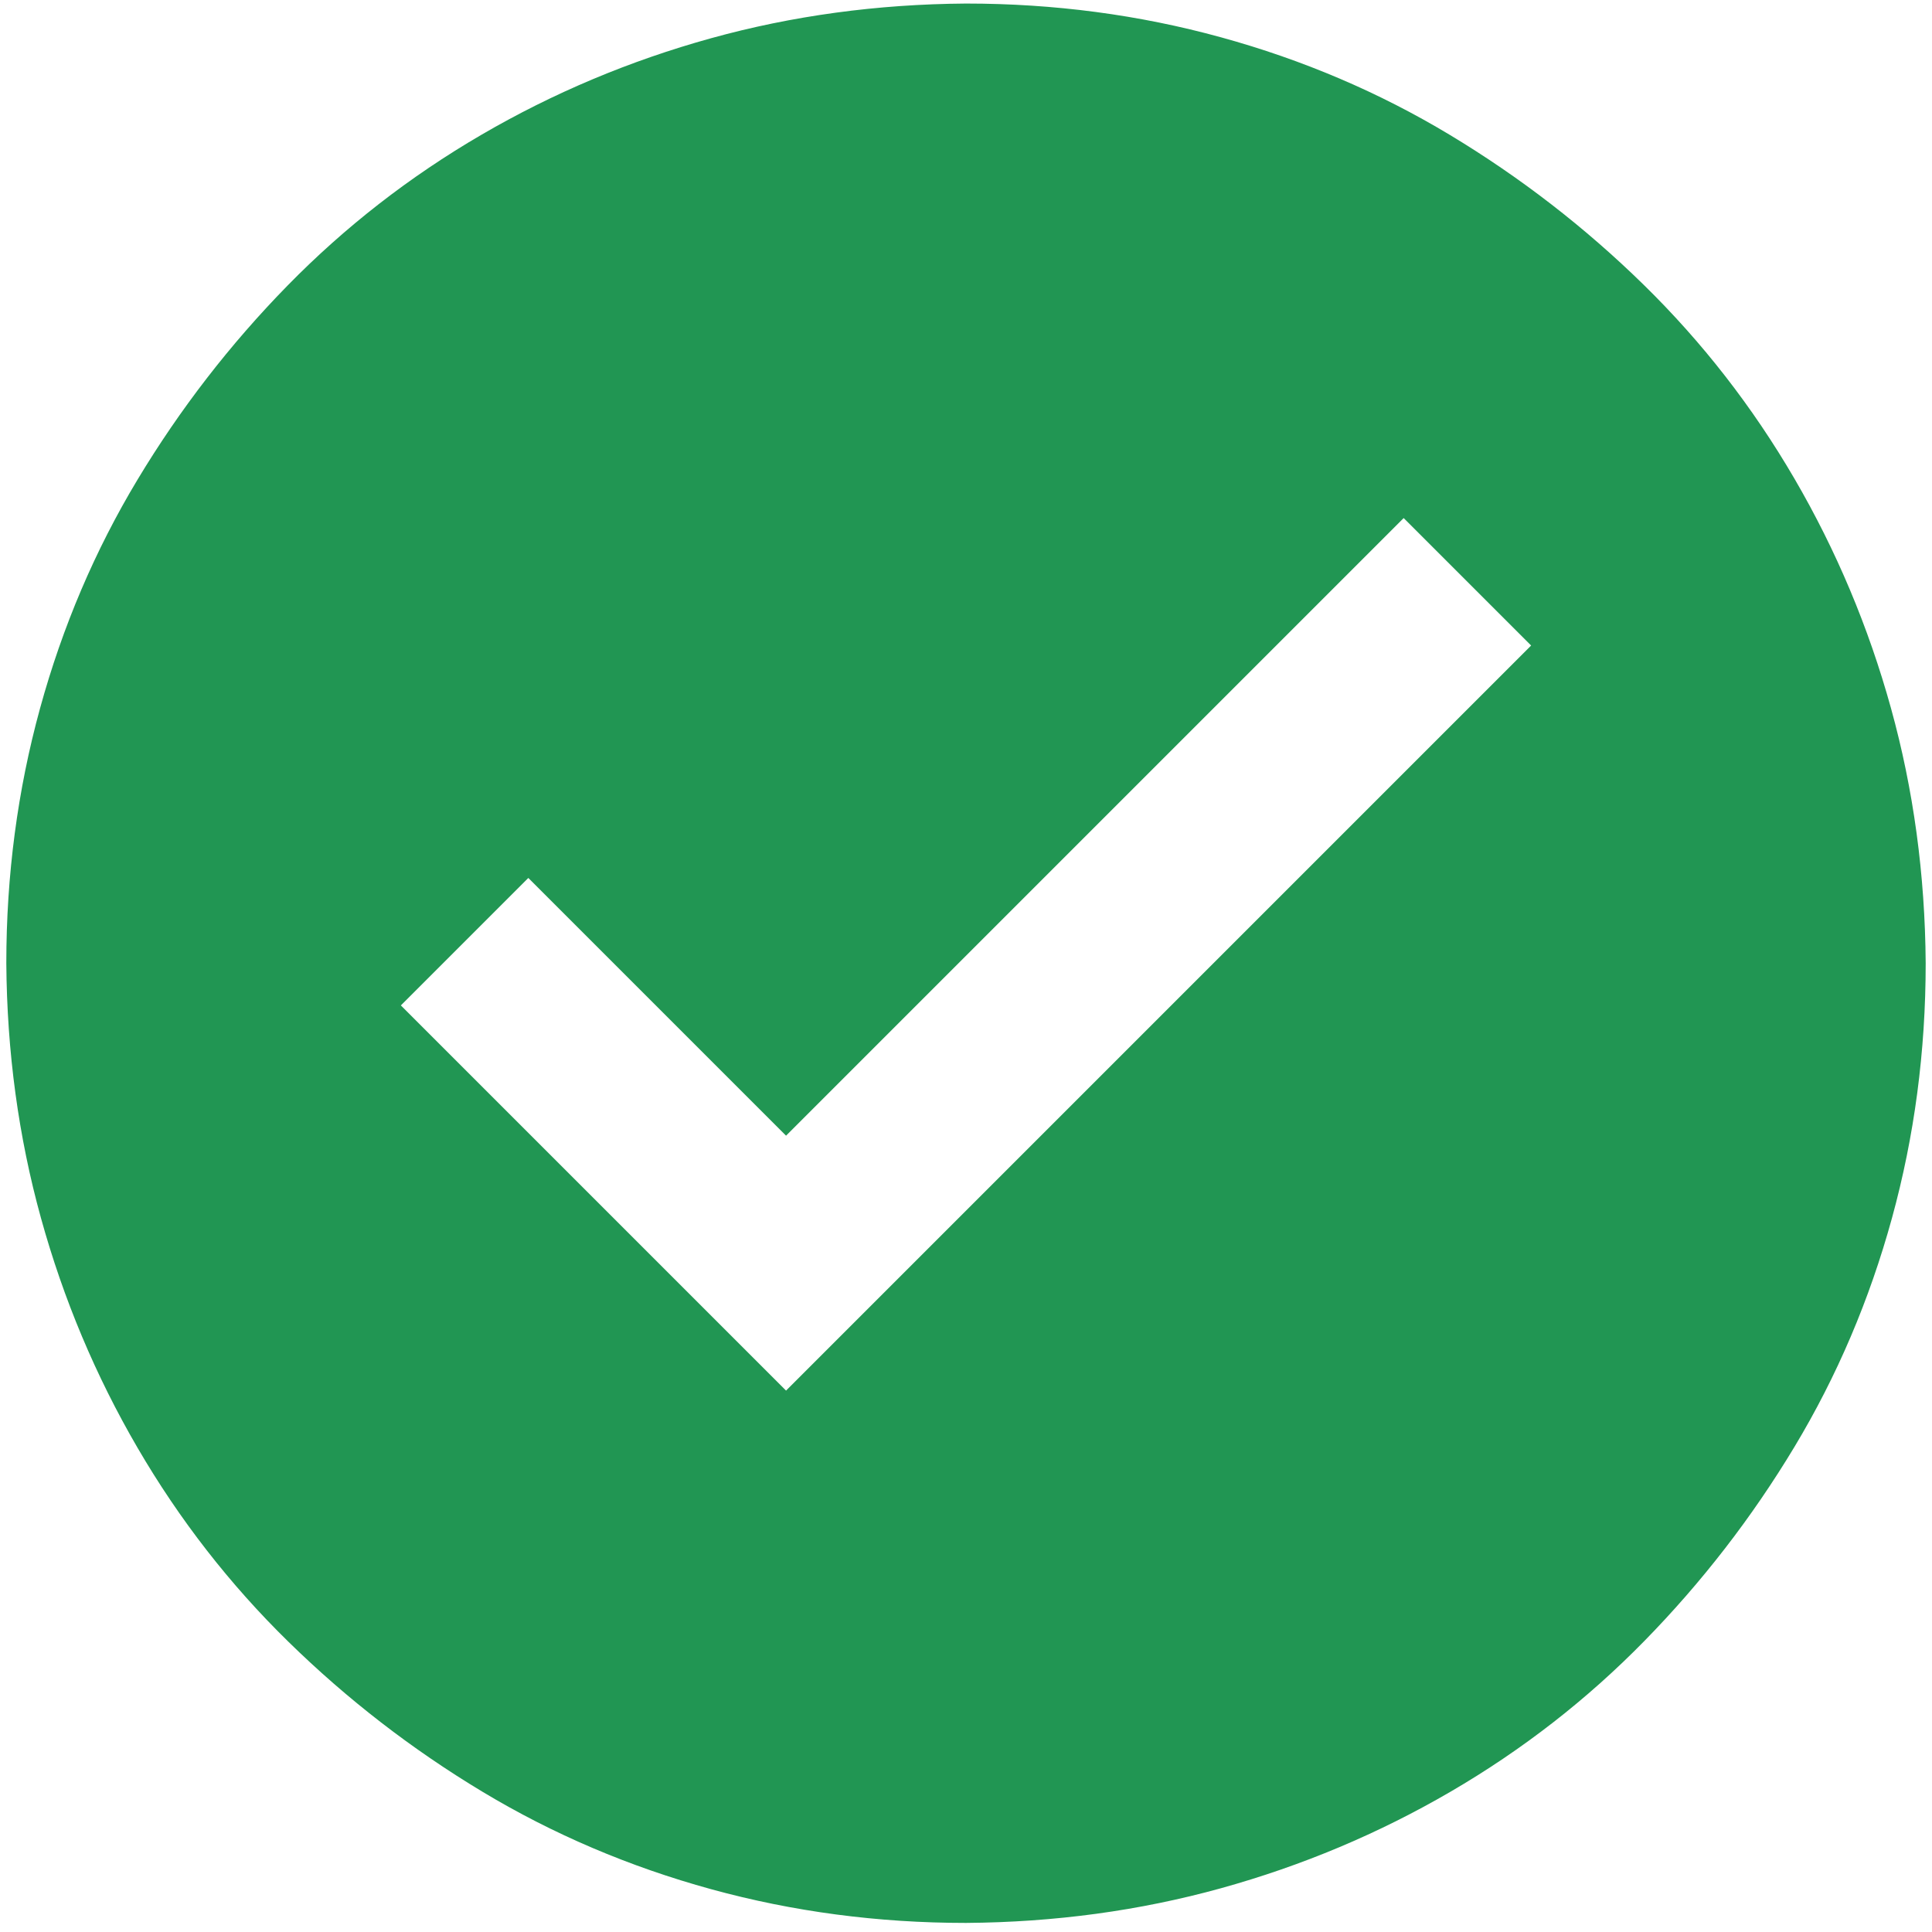 <svg width="153" height="153" viewBox="0 0 153 153" fill="none" xmlns="http://www.w3.org/2000/svg">
<path d="M76.5 0.281C83.477 0.281 90.206 1.171 96.688 2.953C103.169 4.734 109.206 7.307 114.797 10.671C120.388 14.036 125.509 17.994 130.16 22.546C134.811 27.099 138.794 32.22 142.109 37.91C145.424 43.6 147.973 49.661 149.754 56.093C151.535 62.526 152.451 69.255 152.5 76.281C152.5 83.257 151.609 89.987 149.828 96.468C148.047 102.95 145.474 108.986 142.109 114.578C138.745 120.169 134.786 125.29 130.234 129.941C125.682 134.592 120.561 138.575 114.871 141.89C109.181 145.205 103.12 147.753 96.688 149.535C90.255 151.316 83.526 152.231 76.5 152.281C69.523 152.281 62.794 151.39 56.312 149.609C49.831 147.828 43.794 145.255 38.203 141.89C32.612 138.526 27.491 134.567 22.84 130.015C18.189 125.463 14.206 120.342 10.891 114.652C7.576 108.962 5.027 102.901 3.246 96.468C1.465 90.036 0.549 83.307 0.5 76.281C0.5 69.304 1.391 62.575 3.172 56.093C4.953 49.611 7.526 43.575 10.891 37.984C14.255 32.393 18.213 27.272 22.766 22.621C27.318 17.97 32.439 13.986 38.129 10.671C43.819 7.356 49.88 4.808 56.312 3.027C62.745 1.246 69.474 0.33 76.5 0.281ZM121.254 51.121L111.16 41.027L62.25 89.937L41.84 69.527L31.746 79.621L62.25 110.125L121.254 51.121Z" fill="#219653"/>
</svg>
